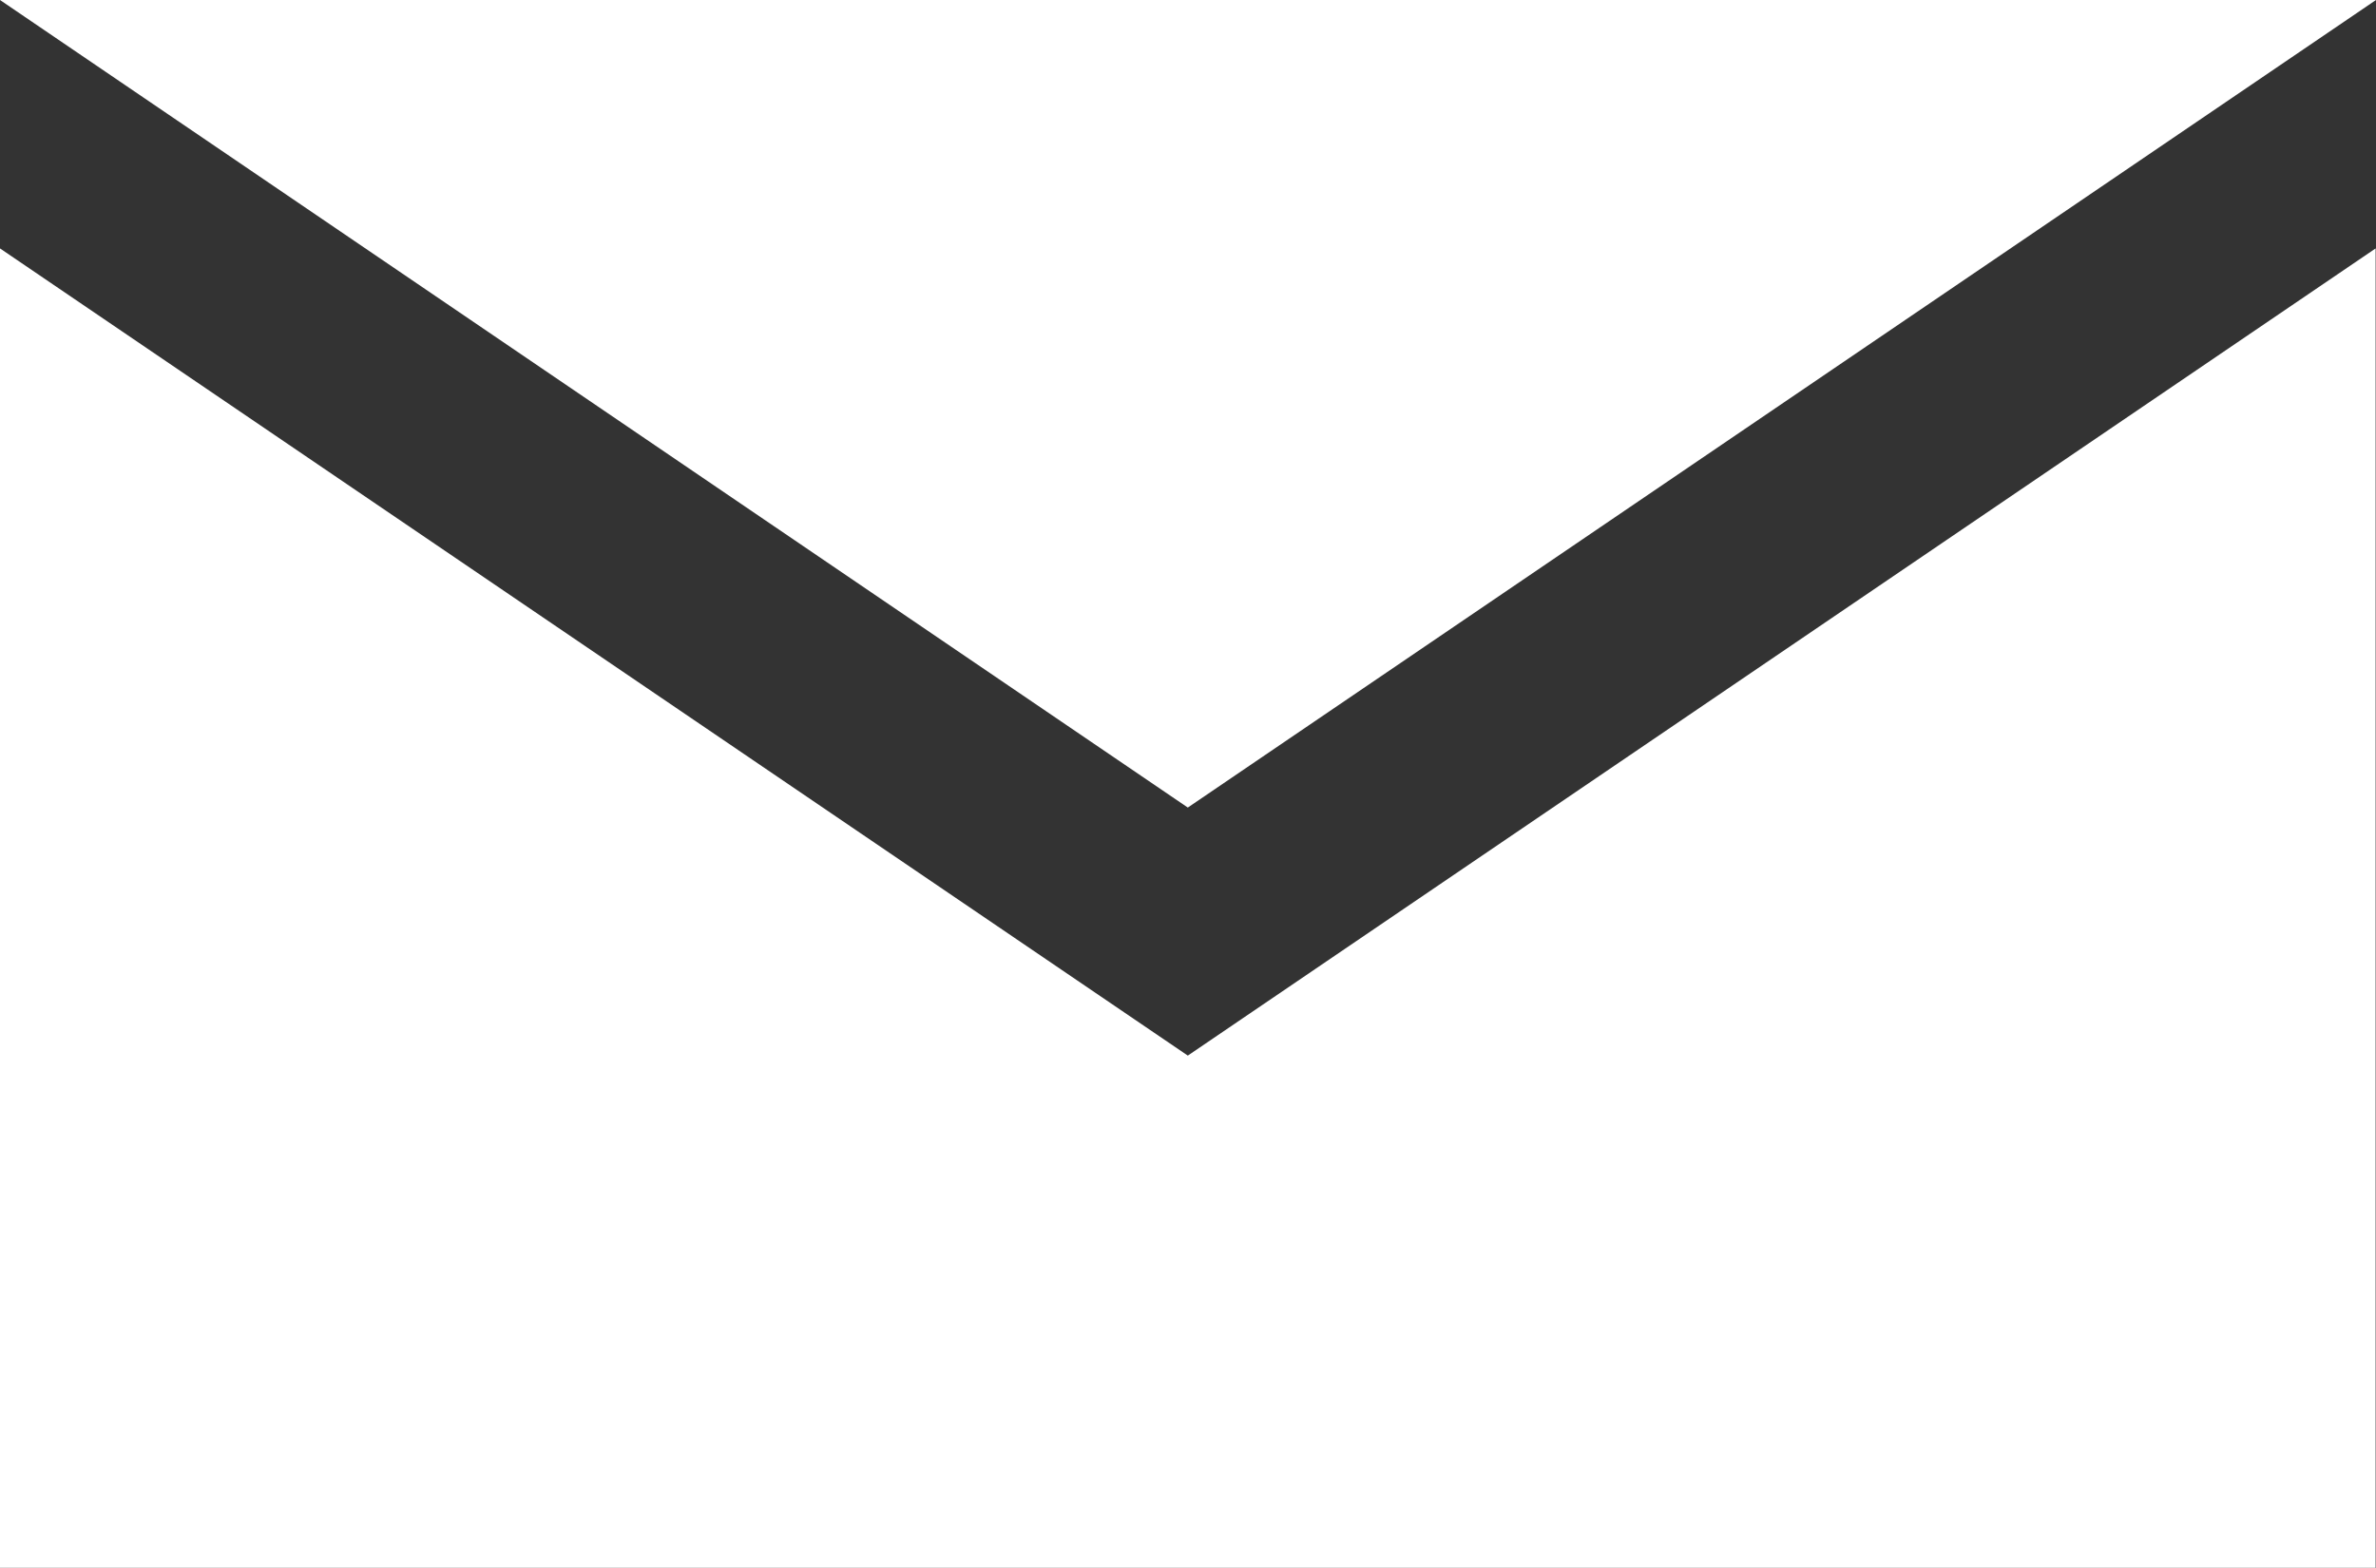 <svg id="Picto_forme_Rond" data-name="Picto forme Rond" xmlns="http://www.w3.org/2000/svg" viewBox="0 0 63.31 41.78"><rect x="0" y="0" width="63.31" height="41.78" fill="#333333" stroke="none"/><defs><style>.cls-1{fill:#fff;}</style></defs><title>04_EMAIL</title><g id="Your_Icon" data-name="Your Icon"><polygon class="cls-1" points="31.65 28.13 63.3 6.62 63.3 41.78 0 41.78 0 6.62 31.65 28.13"/><polygon class="cls-1" points="63.31 0 0 0 31.65 21.52 63.31 0"/></g></svg>